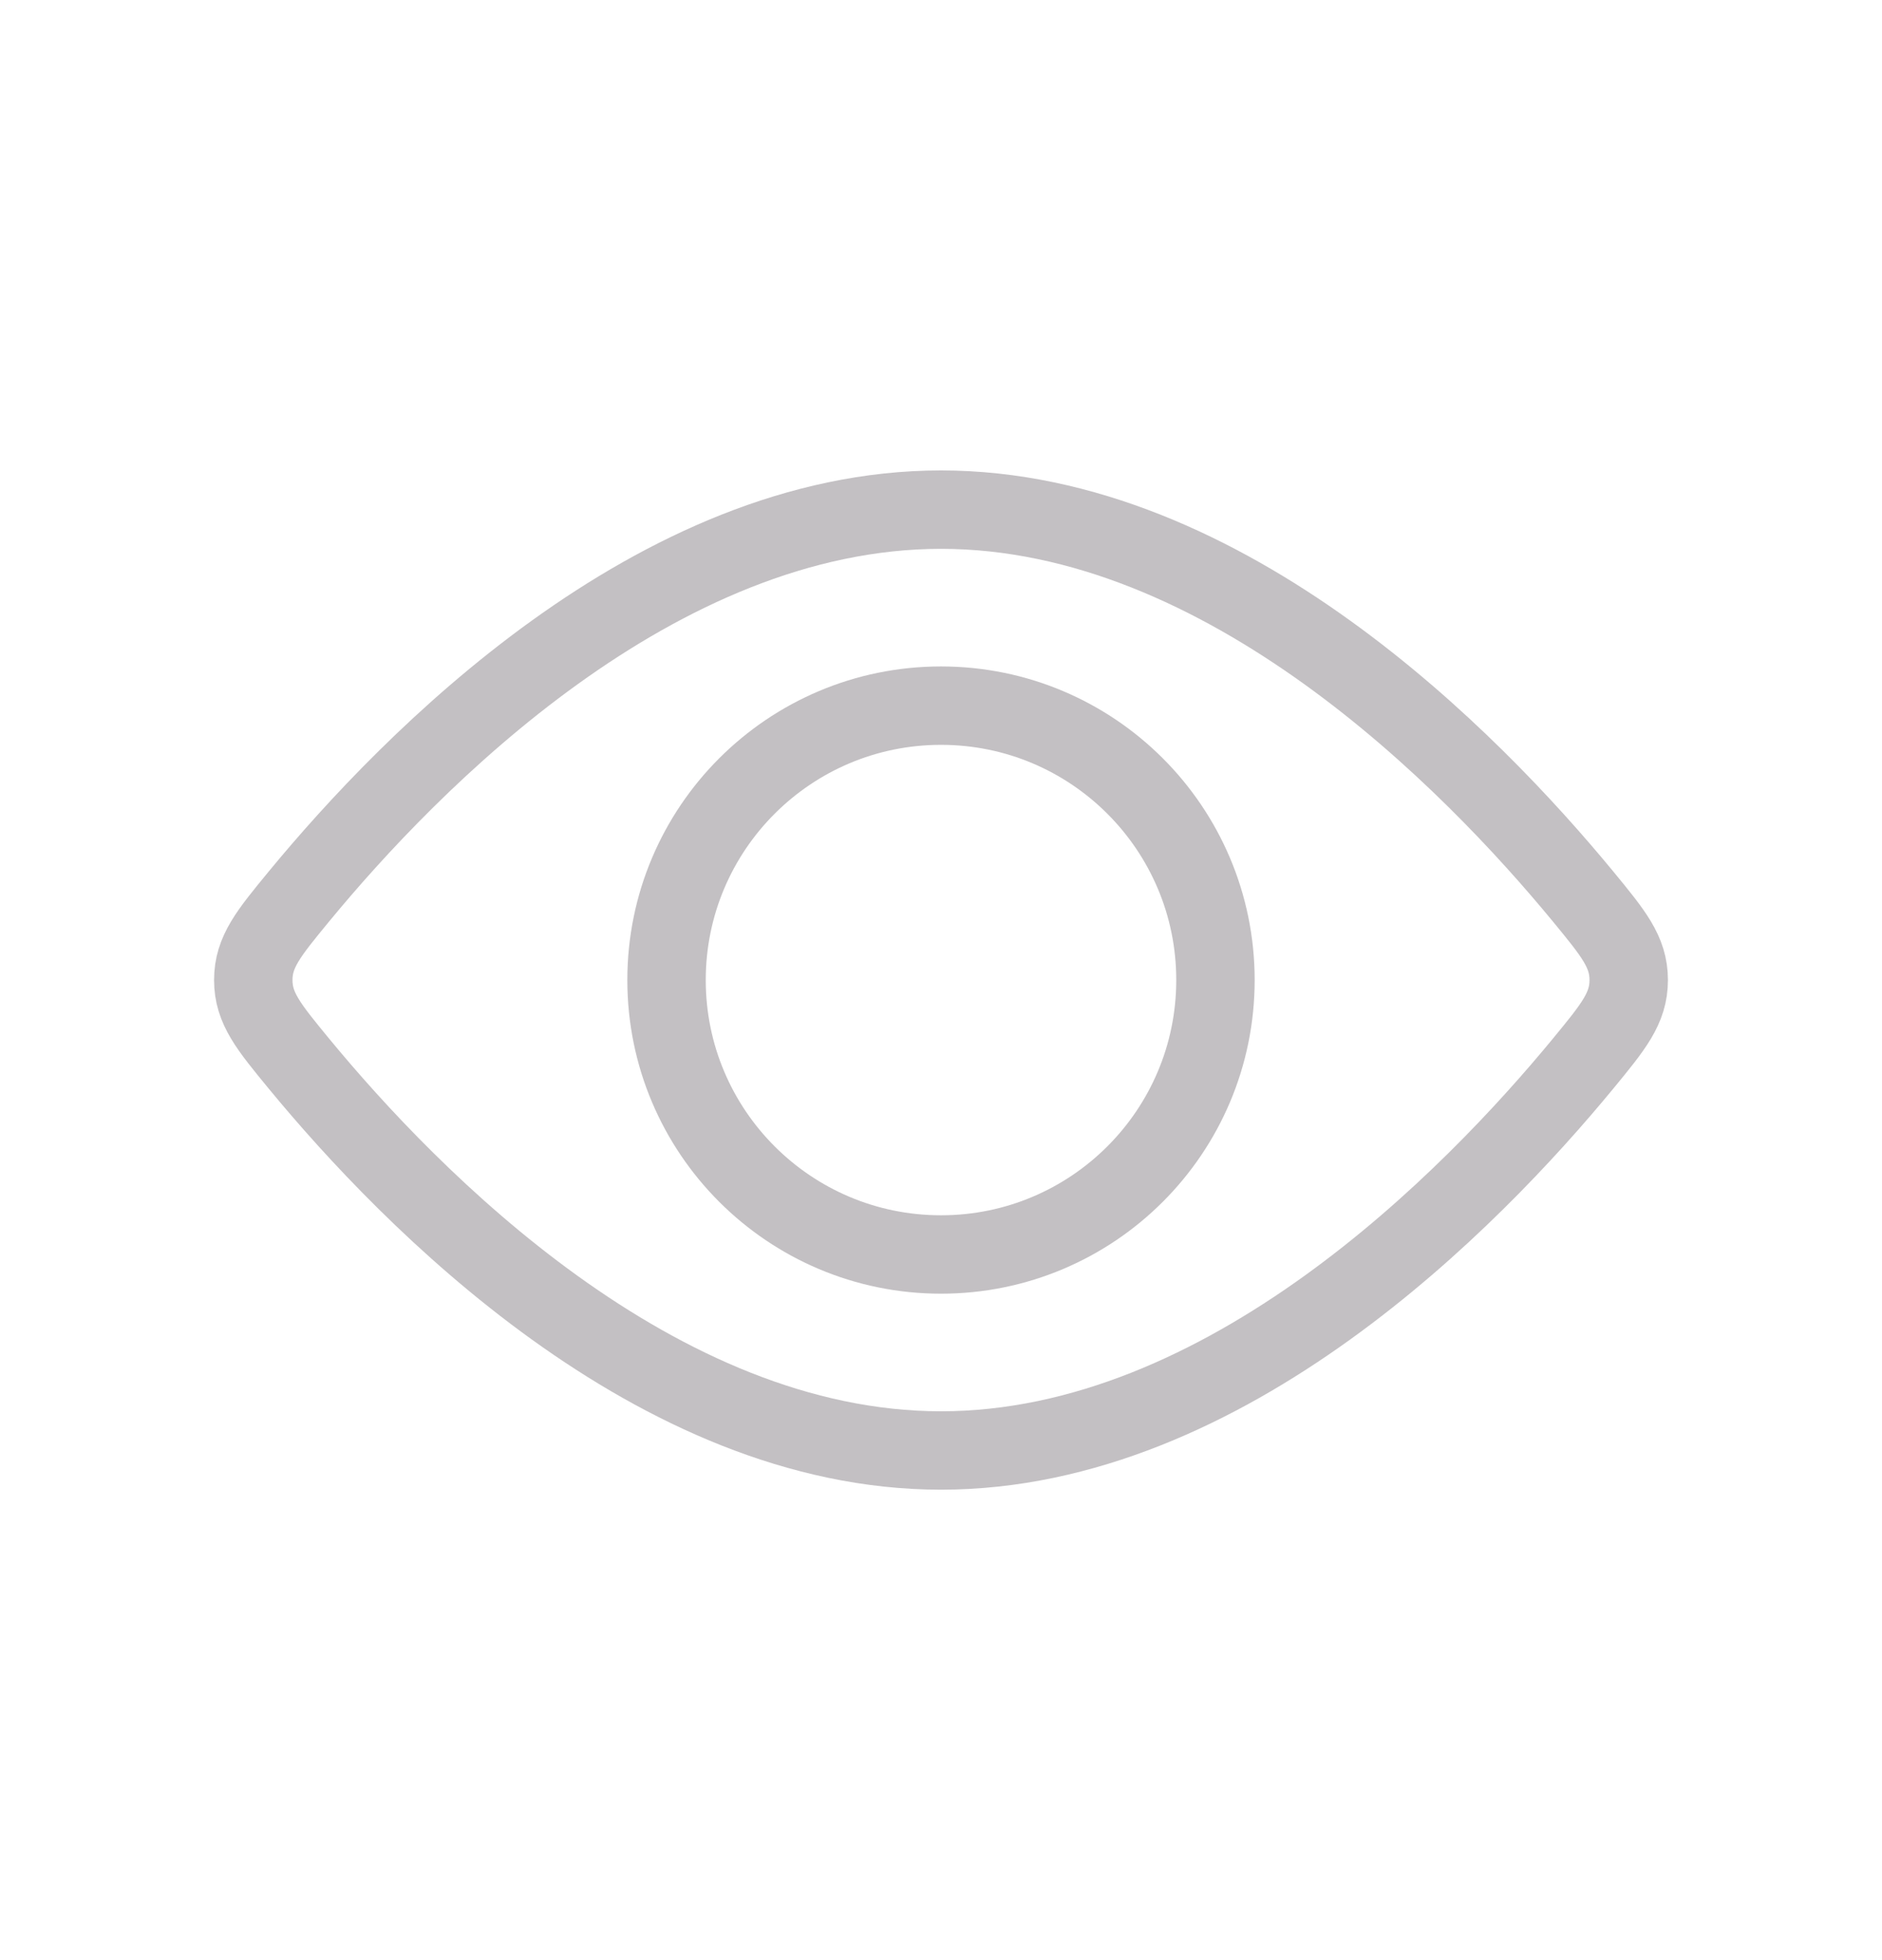 <svg width="24" height="25" viewBox="0 0 24 25" fill="none" xmlns="http://www.w3.org/2000/svg">
<circle cx="12" cy="12.5" r="3.5" stroke="#C3C0C3"/>
<path d="M20.188 11.434C20.576 11.906 20.77 12.141 20.77 12.5C20.77 12.859 20.576 13.094 20.188 13.566C18.768 15.29 15.636 18.5 12 18.5C8.364 18.5 5.232 15.29 3.812 13.566C3.424 13.094 3.23 12.859 3.23 12.5C3.23 12.141 3.424 11.906 3.812 11.434C5.232 9.71 8.364 6.5 12 6.5C15.636 6.5 18.768 9.71 20.188 11.434Z" stroke="#C3C0C3"/>
</svg>
